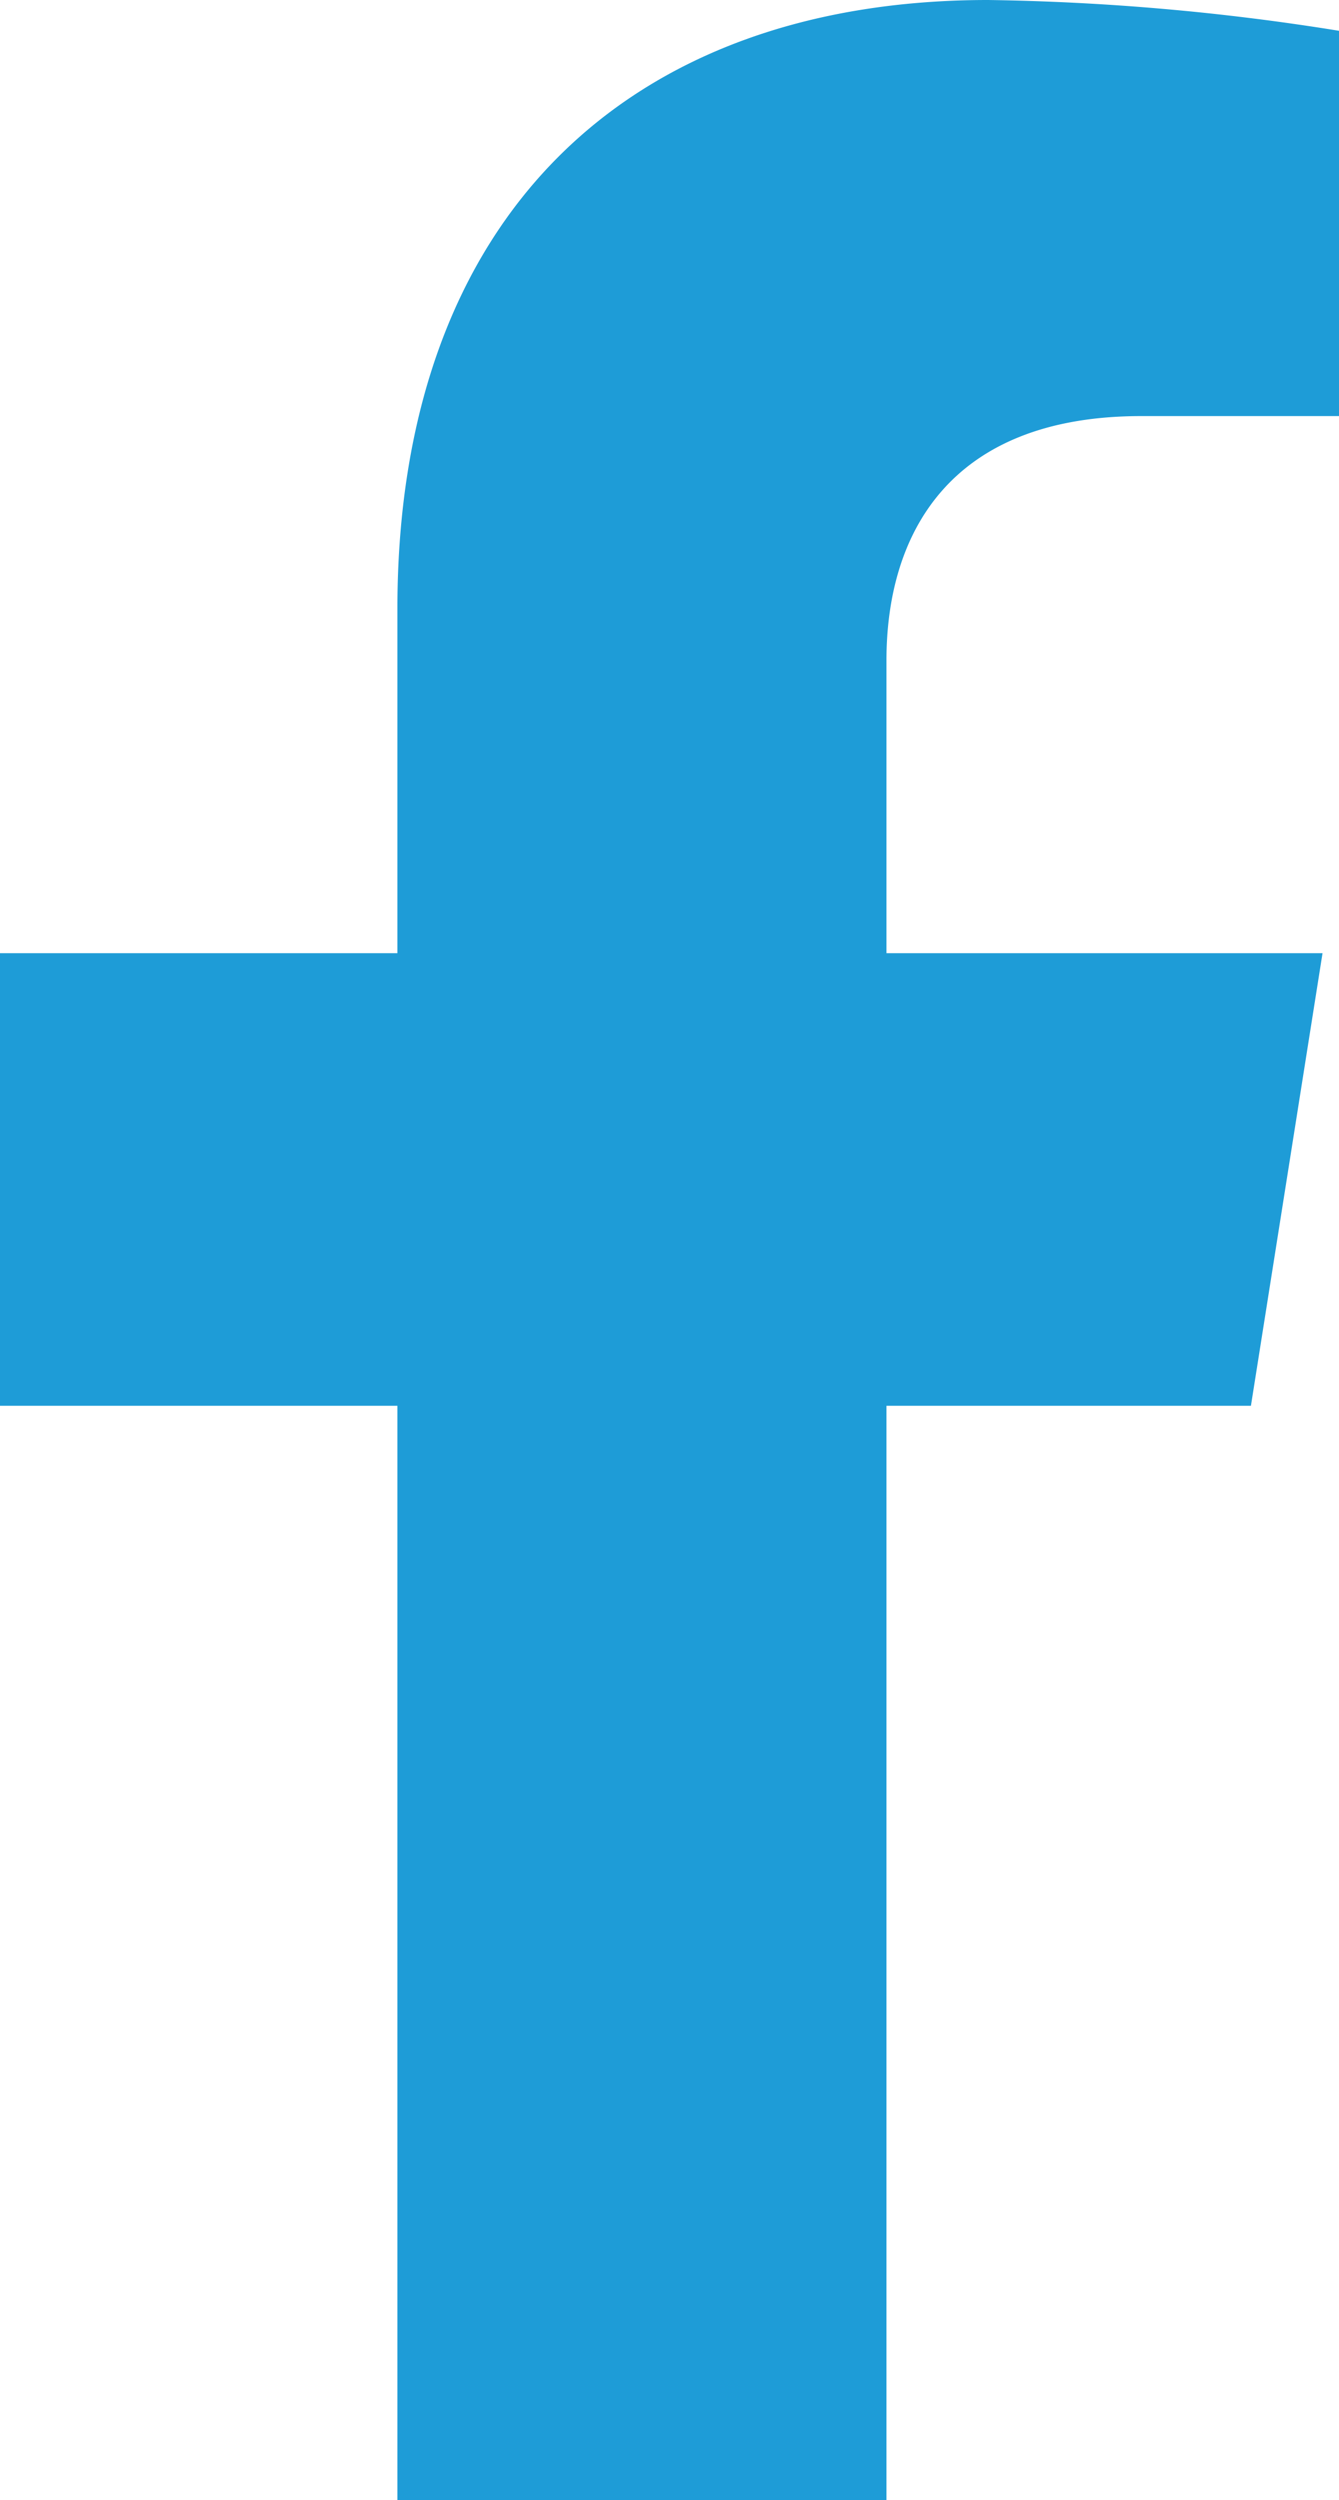 <svg xmlns="http://www.w3.org/2000/svg" viewBox="0 0 18.7 34.91"><defs><style>.cls-1{fill:#1e9cd7;}</style></defs><title>Asset 1</title><g id="Layer_2" data-name="Layer 2"><g id="Layer_1-2" data-name="Layer 1"><path class="cls-1" d="M17.47,19.63l1-6.32H12.38V9.22c0-1.73.85-3.41,3.56-3.41H18.7V.43A33.6,33.6,0,0,0,13.8,0c-5,0-8.25,3-8.25,8.5v4.81H0v6.32H5.55V34.91h6.83V19.63Z"/></g></g></svg>